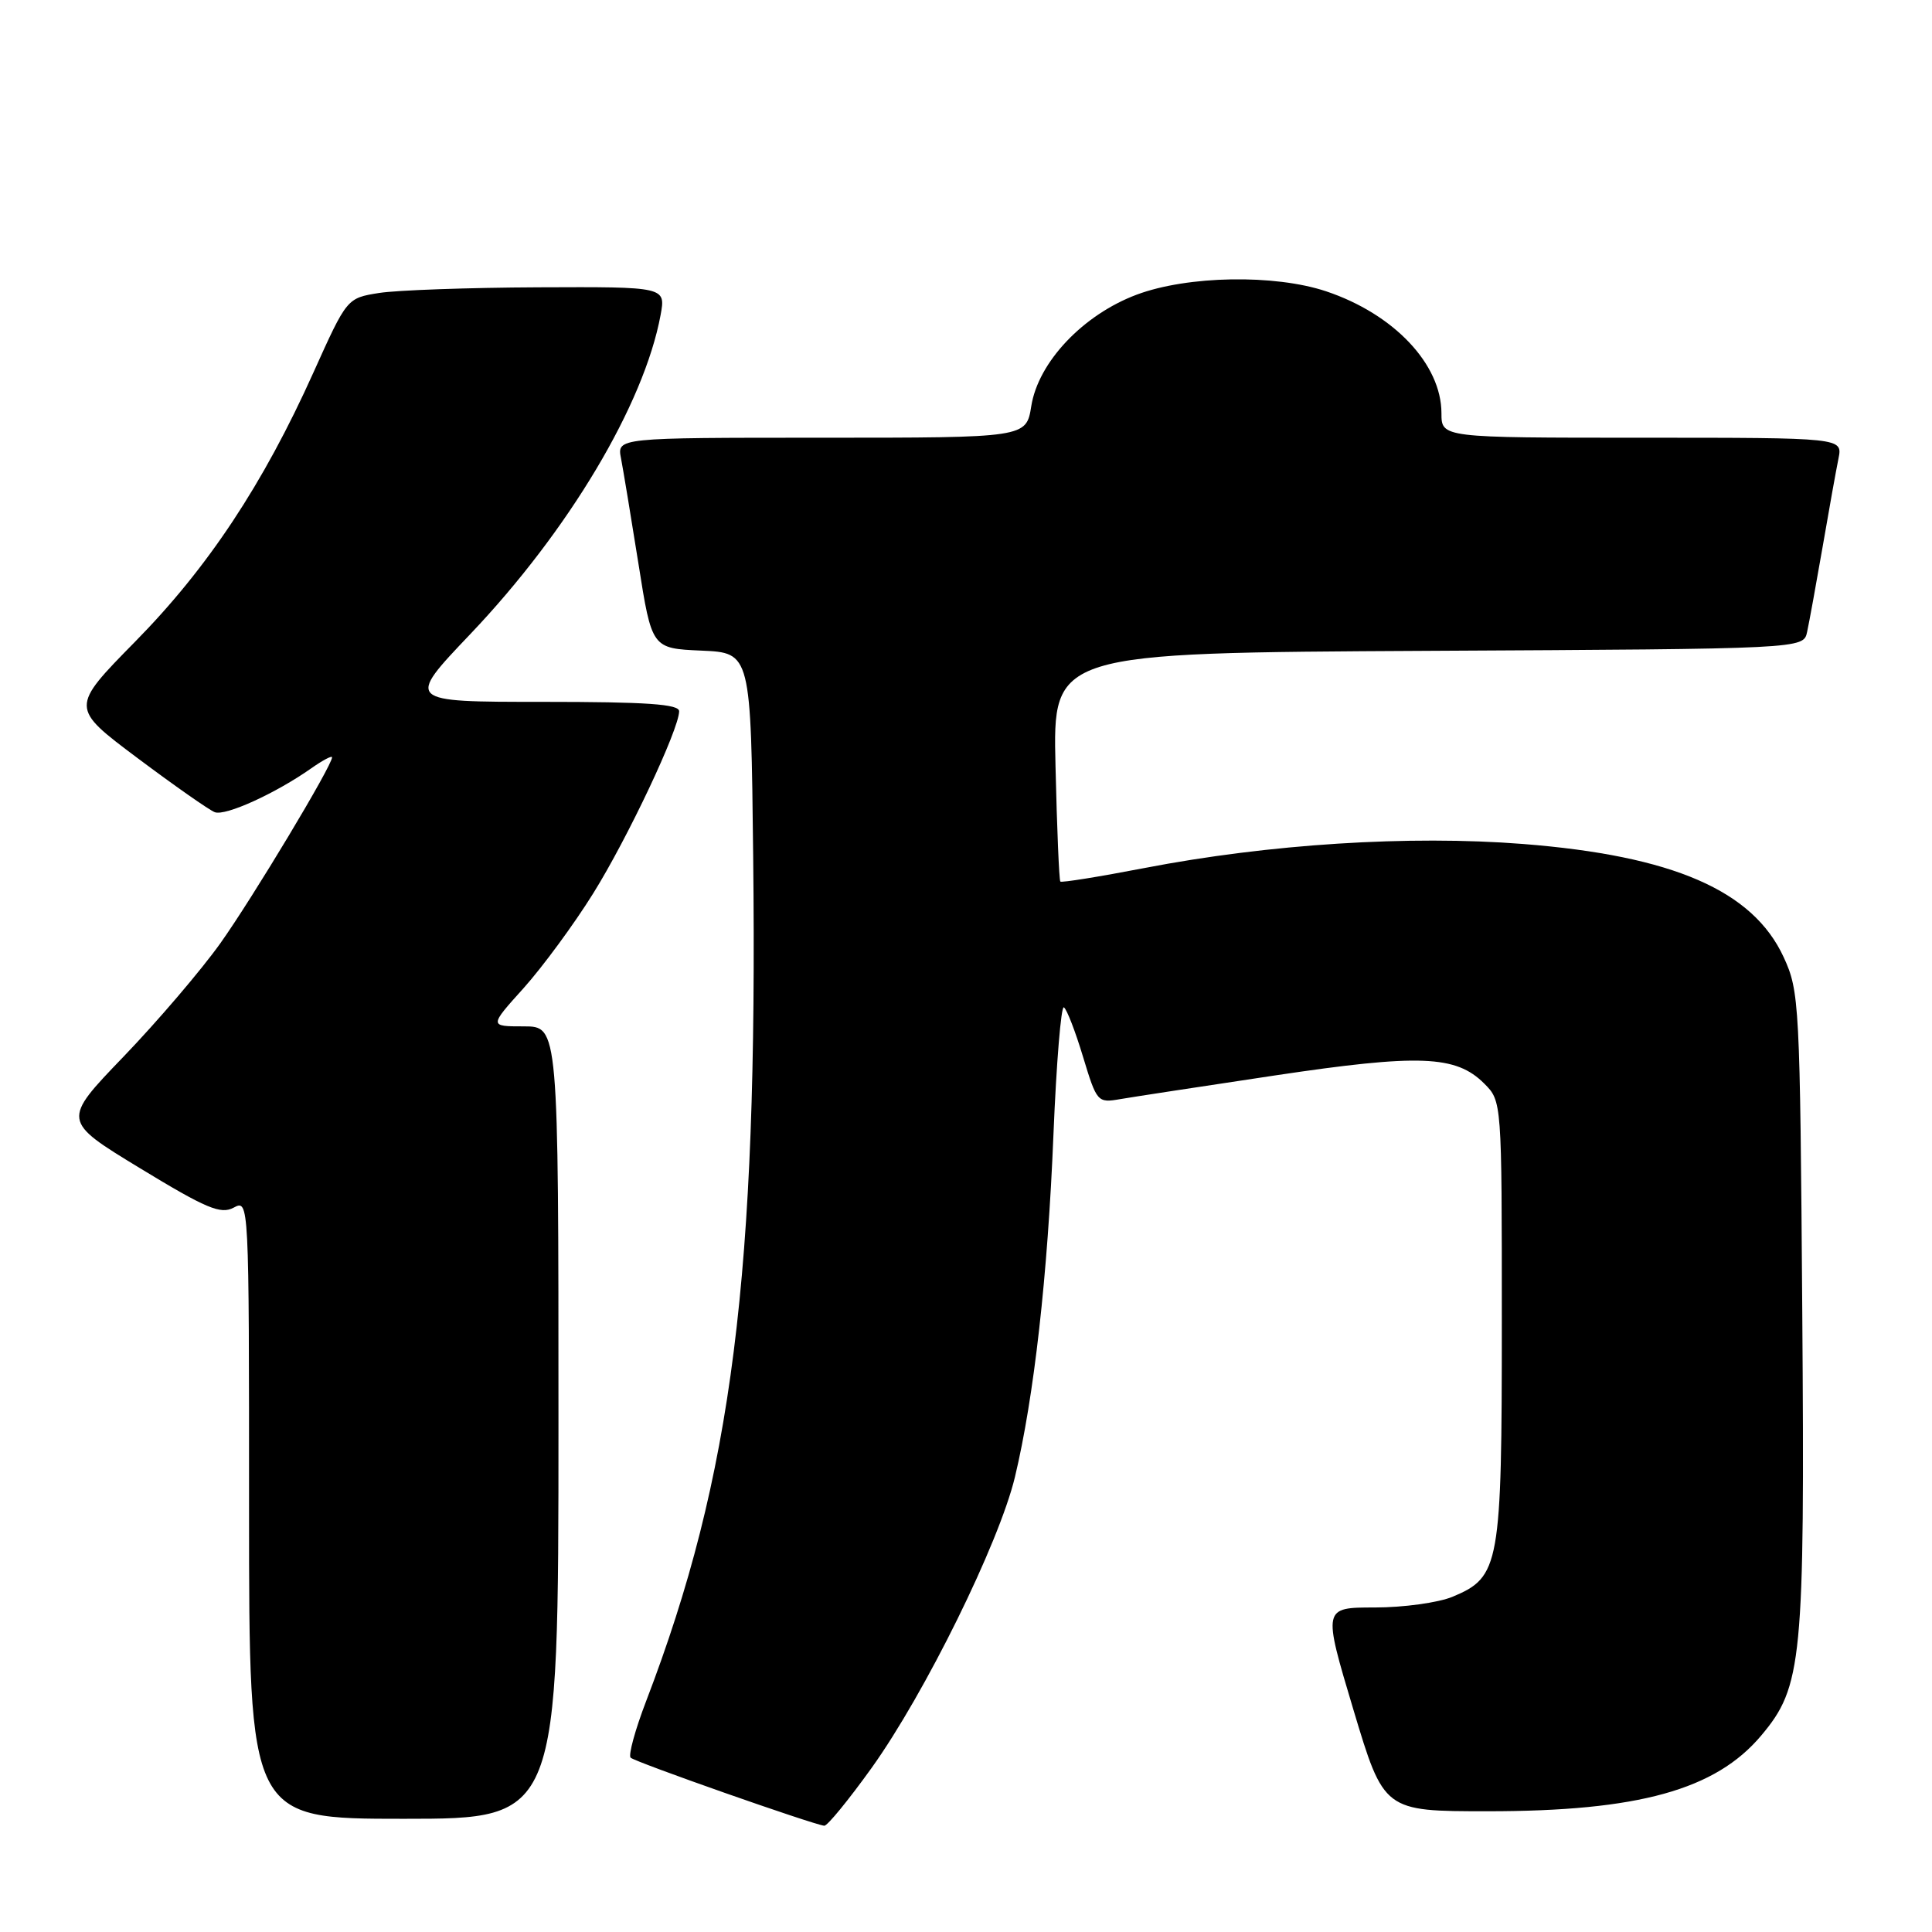 <?xml version="1.0" encoding="UTF-8" standalone="no"?>
<!DOCTYPE svg PUBLIC "-//W3C//DTD SVG 1.1//EN" "http://www.w3.org/Graphics/SVG/1.1/DTD/svg11.dtd" >
<svg xmlns="http://www.w3.org/2000/svg" xmlns:xlink="http://www.w3.org/1999/xlink" version="1.1" viewBox="0 0 256 256">
 <g >
 <path fill="currentColor"
d=" M 115.50 234.25 C 122.57 224.37 132.37 204.49 134.48 195.73 C 137.01 185.17 138.83 169.06 139.59 150.28 C 139.98 140.81 140.60 133.25 140.97 133.48 C 141.35 133.71 142.49 136.66 143.51 140.04 C 145.33 146.04 145.43 146.16 148.43 145.64 C 150.12 145.35 159.35 143.94 168.95 142.50 C 188.08 139.64 192.92 139.83 196.66 143.57 C 199.00 145.91 199.00 145.91 199.00 175.00 C 199.00 207.48 198.74 208.96 192.47 211.58 C 190.59 212.36 185.96 213.00 182.17 213.00 C 175.28 213.00 175.28 213.00 179.32 226.50 C 183.37 240.00 183.37 240.00 197.14 240.00 C 217.09 240.00 227.31 237.17 233.36 229.98 C 238.82 223.50 239.15 220.09 238.81 173.79 C 238.51 132.90 238.43 131.35 236.34 126.82 C 232.26 117.99 221.66 113.39 201.79 111.83 C 186.74 110.65 168.11 111.84 151.64 115.02 C 145.67 116.17 140.65 116.98 140.50 116.81 C 140.34 116.64 140.05 109.75 139.86 101.50 C 139.50 86.50 139.50 86.50 189.23 86.24 C 238.97 85.98 238.97 85.98 239.45 83.74 C 239.72 82.51 240.64 77.45 241.50 72.50 C 242.35 67.55 243.30 62.26 243.61 60.75 C 244.16 58.00 244.16 58.00 217.58 58.00 C 191.00 58.00 191.00 58.00 191.00 54.75 C 190.99 48.26 184.70 41.61 175.72 38.60 C 168.89 36.32 157.37 36.52 150.63 39.04 C 143.52 41.70 137.58 47.97 136.65 53.81 C 135.98 58.00 135.98 58.00 108.86 58.00 C 81.75 58.00 81.75 58.00 82.29 60.75 C 82.58 62.26 83.62 68.54 84.60 74.71 C 86.37 85.92 86.37 85.92 92.94 86.21 C 99.50 86.50 99.50 86.50 99.80 113.50 C 100.42 168.90 97.04 195.59 85.62 225.40 C 84.16 229.20 83.24 232.58 83.56 232.90 C 84.11 233.47 107.69 241.75 109.22 241.92 C 109.62 241.96 112.44 238.51 115.50 234.25 Z  M 74.00 188.50 C 74.00 136.00 74.00 136.00 69.41 136.00 C 64.81 136.00 64.81 136.00 69.40 130.91 C 71.91 128.10 76.05 122.48 78.59 118.40 C 83.17 111.06 89.96 96.66 89.99 94.25 C 90.00 93.30 85.72 93.00 71.89 93.00 C 53.77 93.00 53.77 93.00 62.31 84.03 C 75.35 70.32 85.33 53.60 87.53 41.75 C 88.22 38.00 88.22 38.00 71.36 38.07 C 62.09 38.11 52.58 38.45 50.23 38.82 C 45.97 39.50 45.97 39.50 41.53 49.36 C 34.88 64.15 27.54 75.24 17.90 85.03 C 9.31 93.77 9.31 93.77 18.21 100.44 C 23.10 104.10 27.72 107.34 28.46 107.62 C 29.86 108.16 36.52 105.13 41.25 101.80 C 42.76 100.74 44.00 100.08 44.00 100.35 C 44.00 101.46 33.48 118.97 29.19 125.00 C 26.64 128.57 20.88 135.32 16.38 140.00 C 8.20 148.50 8.20 148.50 18.56 154.80 C 27.34 160.14 29.24 160.94 30.96 160.02 C 33.00 158.93 33.00 158.99 33.00 199.96 C 33.00 241.00 33.00 241.00 53.50 241.00 C 74.00 241.00 74.00 241.00 74.00 188.50 Z "/>
</g>
</svg>